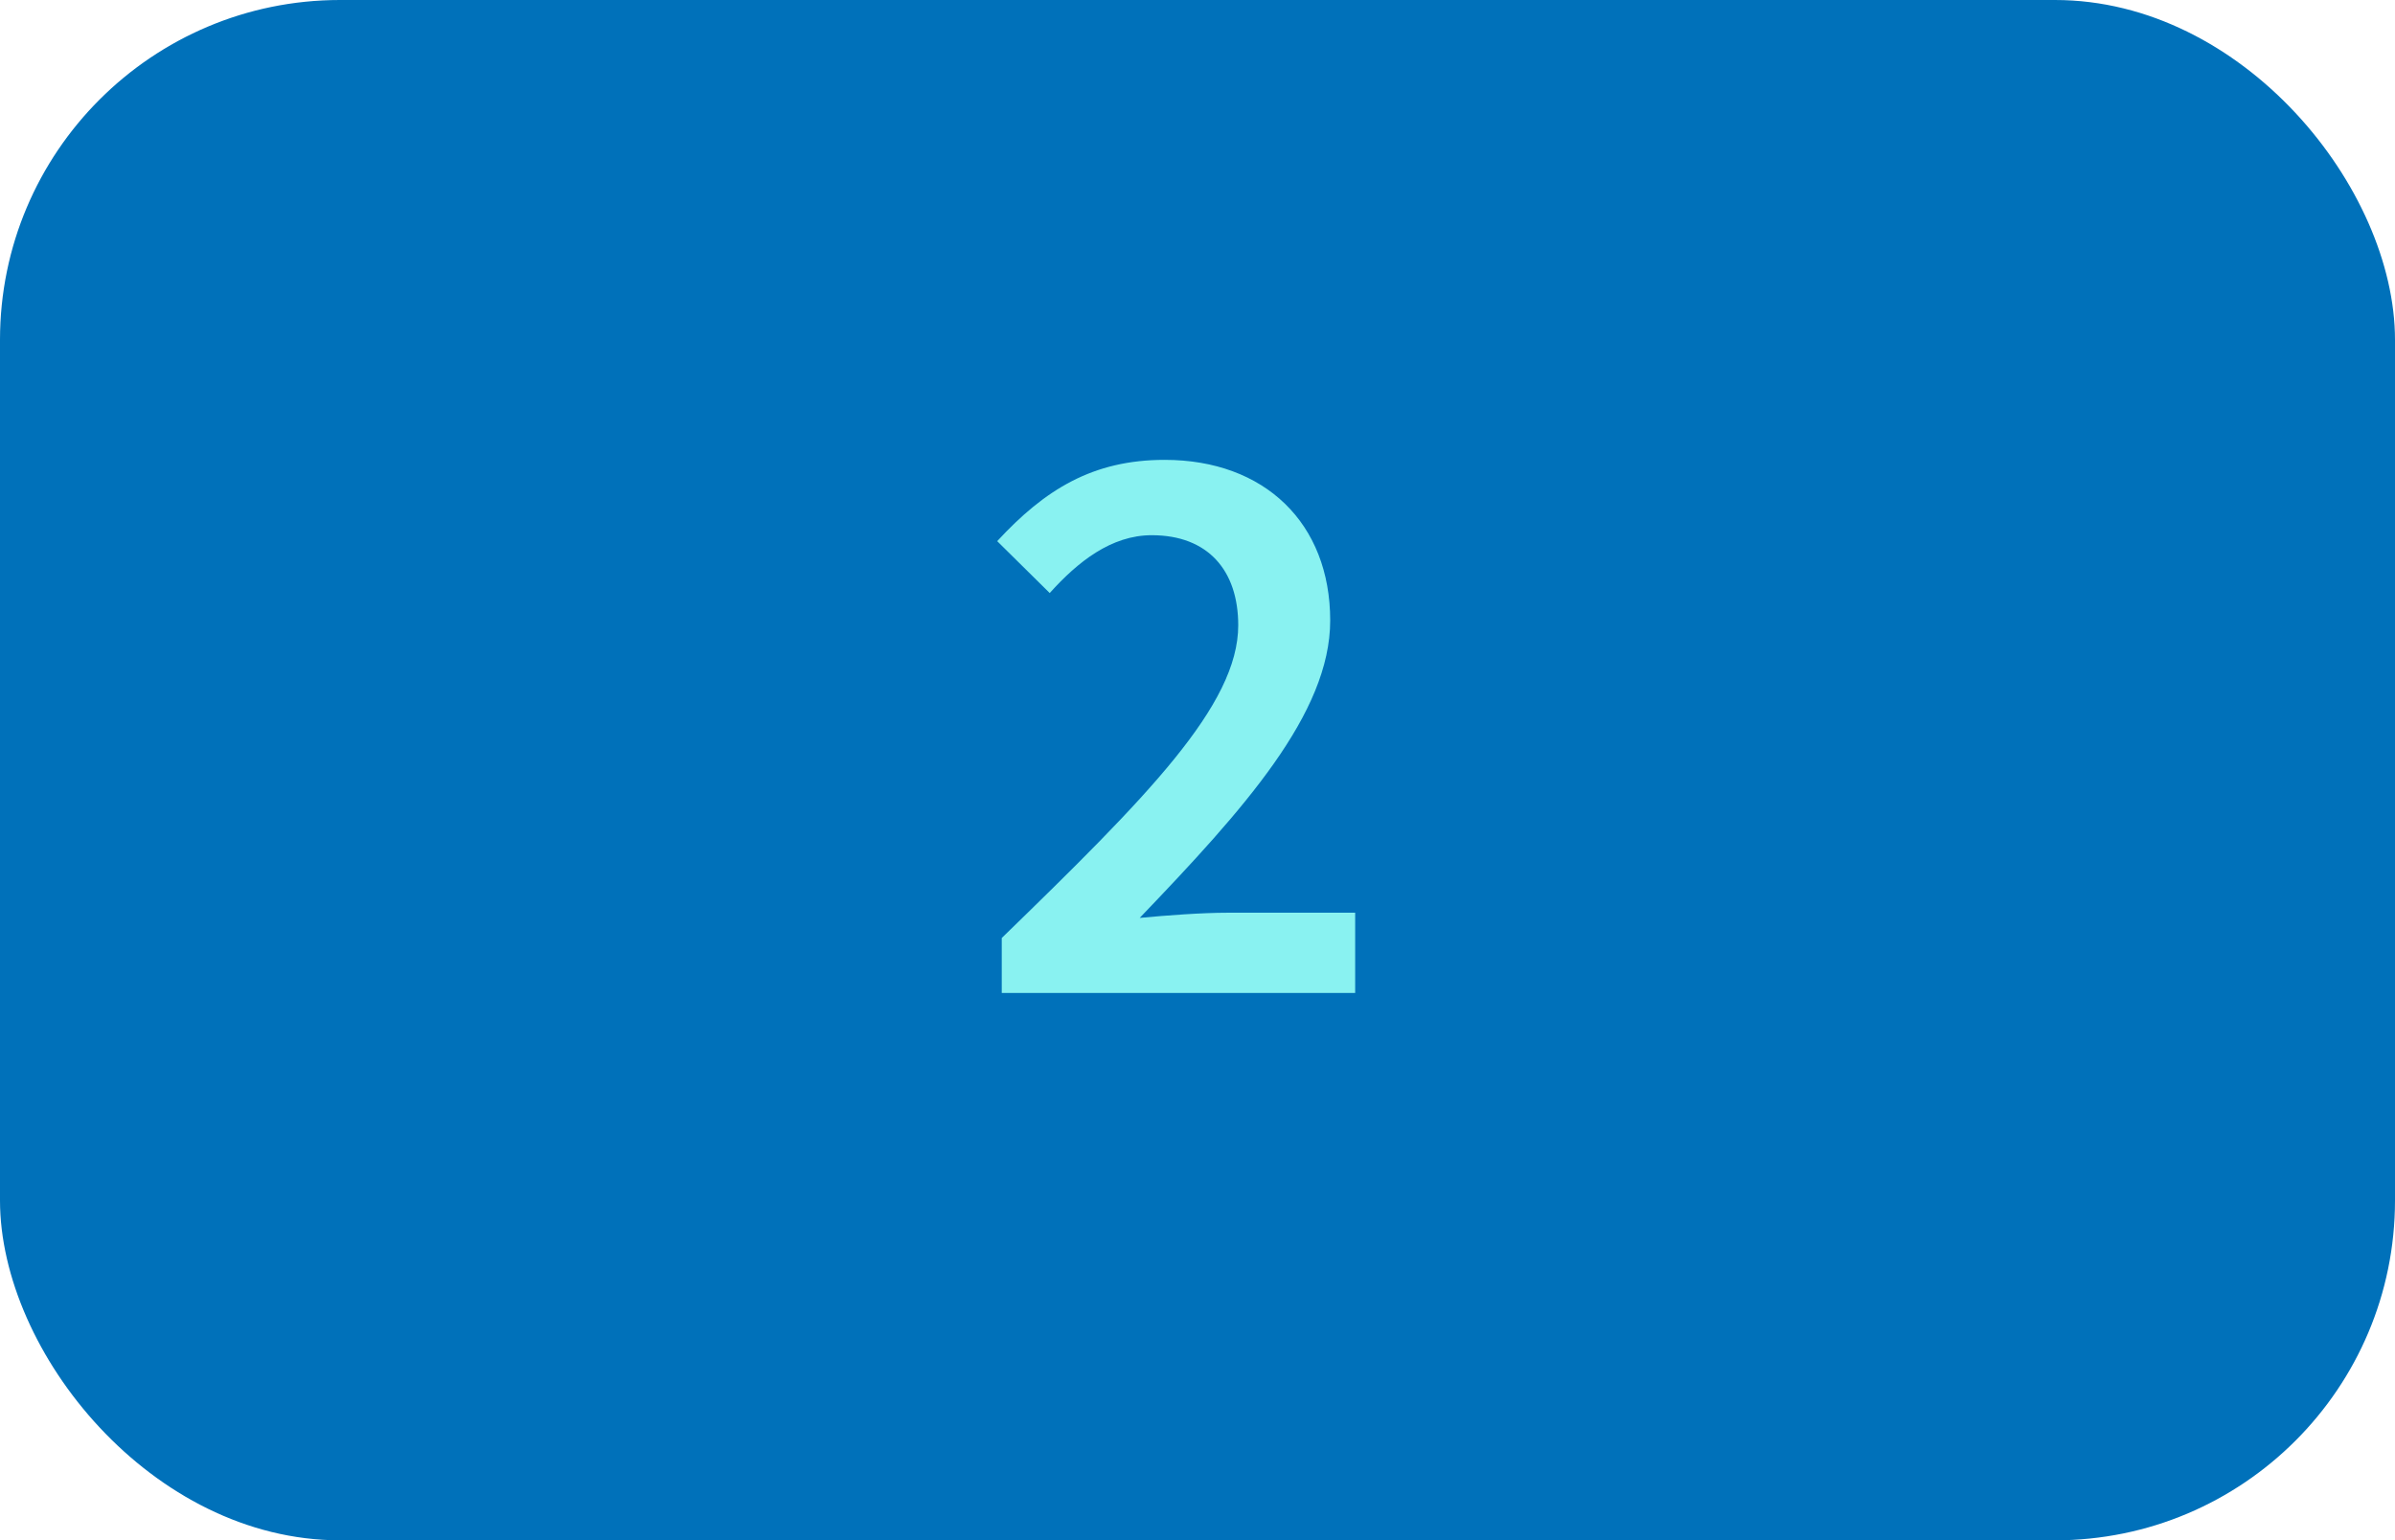 <svg xmlns="http://www.w3.org/2000/svg" viewBox="0 0 157.29 101.19"><defs><style>.cls-1{fill:#0071ba;}.cls-2{fill:#89f2f1;}</style></defs><g id="Layer_2" data-name="Layer 2"><g id="Textos_y_botones" data-name="Textos y botones"><rect class="cls-1" width="157.29" height="101.19" rx="22.33"/><path class="cls-2" d="M65.79,61.62c9.53-9.26,15.53-15.29,15.53-20.54,0-3.62-2-5.92-5.68-5.92-2.66,0-4.86,1.75-6.7,3.8l-3.45-3.41c3.13-3.39,6.28-5.34,11-5.34,6.57,0,10.87,4.17,10.87,10.55,0,6.11-5.66,12.39-12.51,19.54,1.81-.17,4.08-.34,5.77-.34H89v5.27H65.79Z"/></g></g></svg>